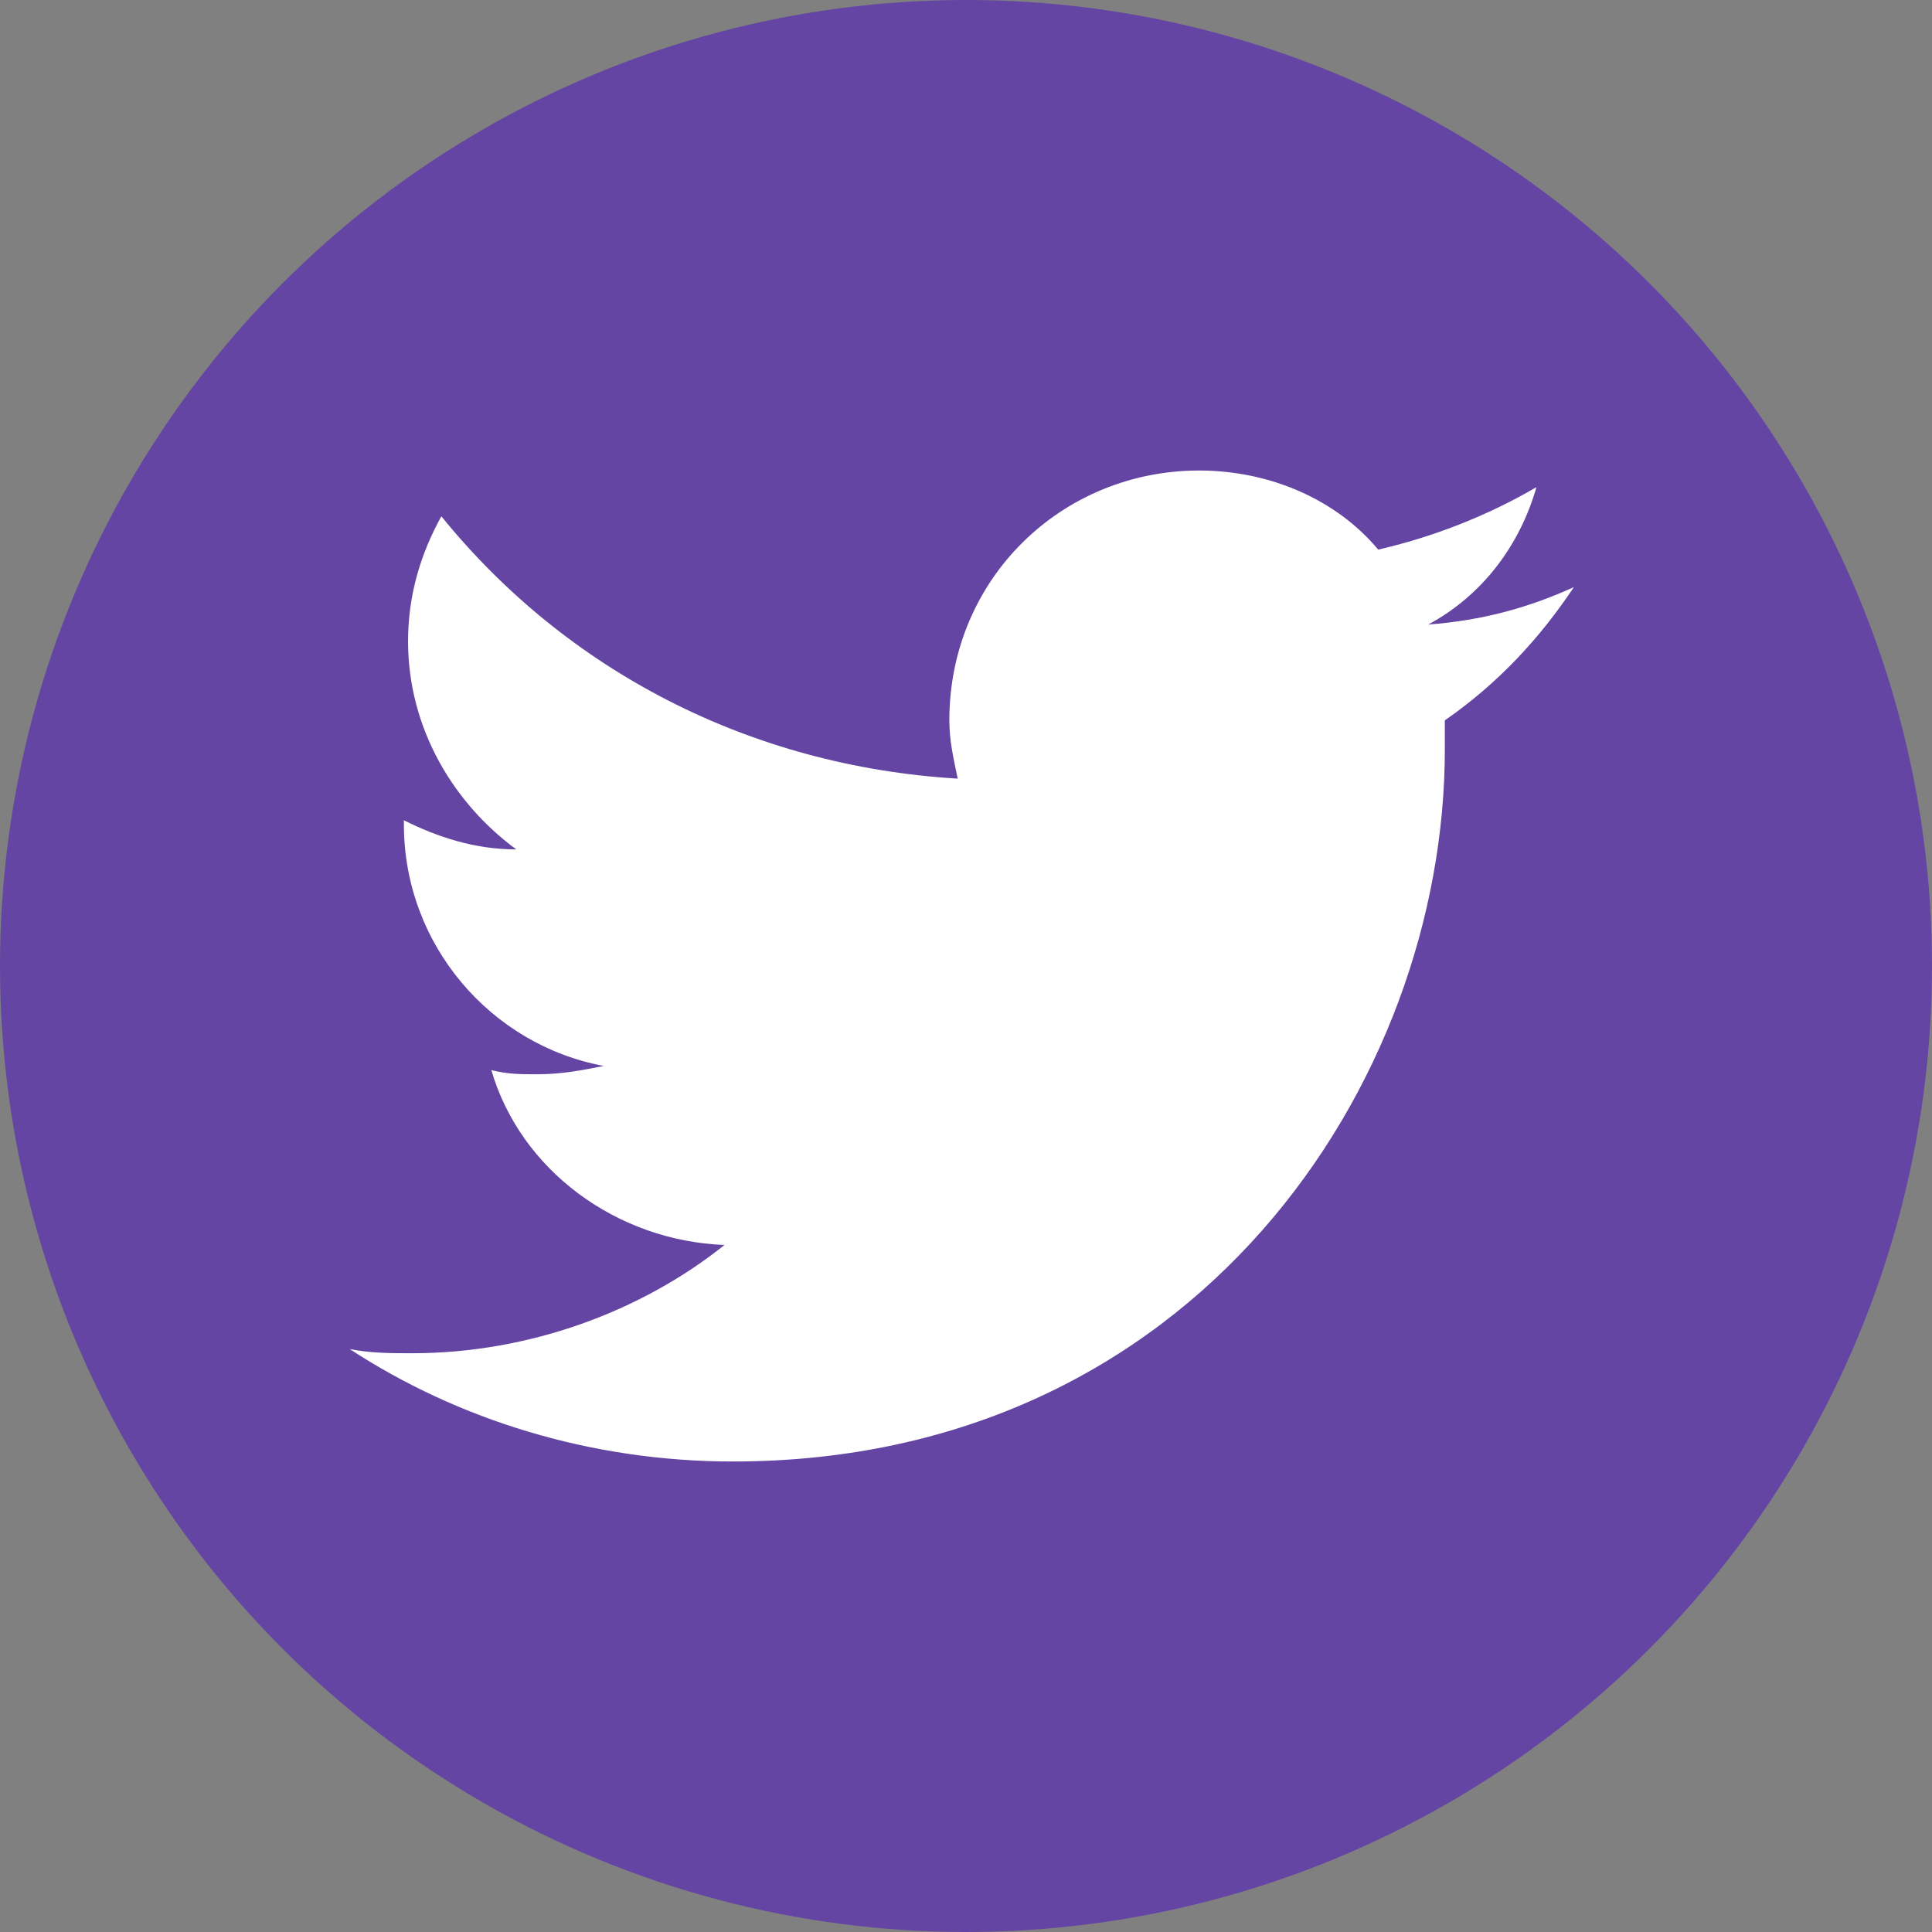 <?xml version="1.0" encoding="utf-8"?>
<!-- Generator: Adobe Illustrator 20.1.0, SVG Export Plug-In . SVG Version: 6.00 Build 0)  -->
<svg version="1.1" id="Layer_1" xmlns="http://www.w3.org/2000/svg" xmlns:xlink="http://www.w3.org/1999/xlink" x="0px" y="0px"
	 viewBox="0 0 46.4 46.4" style="enable-background:new 0 0 46.4 46.4;" xml:space="preserve">
<rect x="0" y="0" width="46.4" height="46.4" fill="#808080" stroke="none"/>
<style type="text/css">
	.st0{fill:#6445A3;}
	.st1{fill:#FFFFFF;}
</style>
<circle class="st0" cx="23.2" cy="23.2" r="23.2"/>
<path class="st1" d="M37.8,14.1c-1.1,0.5-2.2,0.8-3.5,0.9c1.3-0.7,2.2-1.9,2.6-3.3c-1.2,0.7-2.5,1.2-3.8,1.5c-1-1.2-2.6-1.9-4.3-1.9
	c-3.3,0-6,2.6-6,6c0,0.5,0.1,0.9,0.2,1.4c-5-0.3-9.4-2.6-12.4-6.3c-0.5,0.9-0.8,1.9-0.8,3c0,2.1,1.1,3.9,2.6,5c-1,0-1.9-0.3-2.7-0.7
	v0.1c0,2.9,2.1,5.3,4.8,5.8c-0.5,0.1-1,0.2-1.6,0.2c-0.4,0-0.7,0-1.1-0.1c0.7,2.4,3,4.1,5.6,4.2c-2,1.6-4.7,2.6-7.5,2.6
	c-0.5,0-1,0-1.5-0.1c2.6,1.7,5.8,2.7,9.2,2.7c11.1,0,17.1-9.1,17.1-17.1c0-0.3,0-0.5,0-0.7C36,16.4,37,15.3,37.8,14.1z"/>
</svg>
